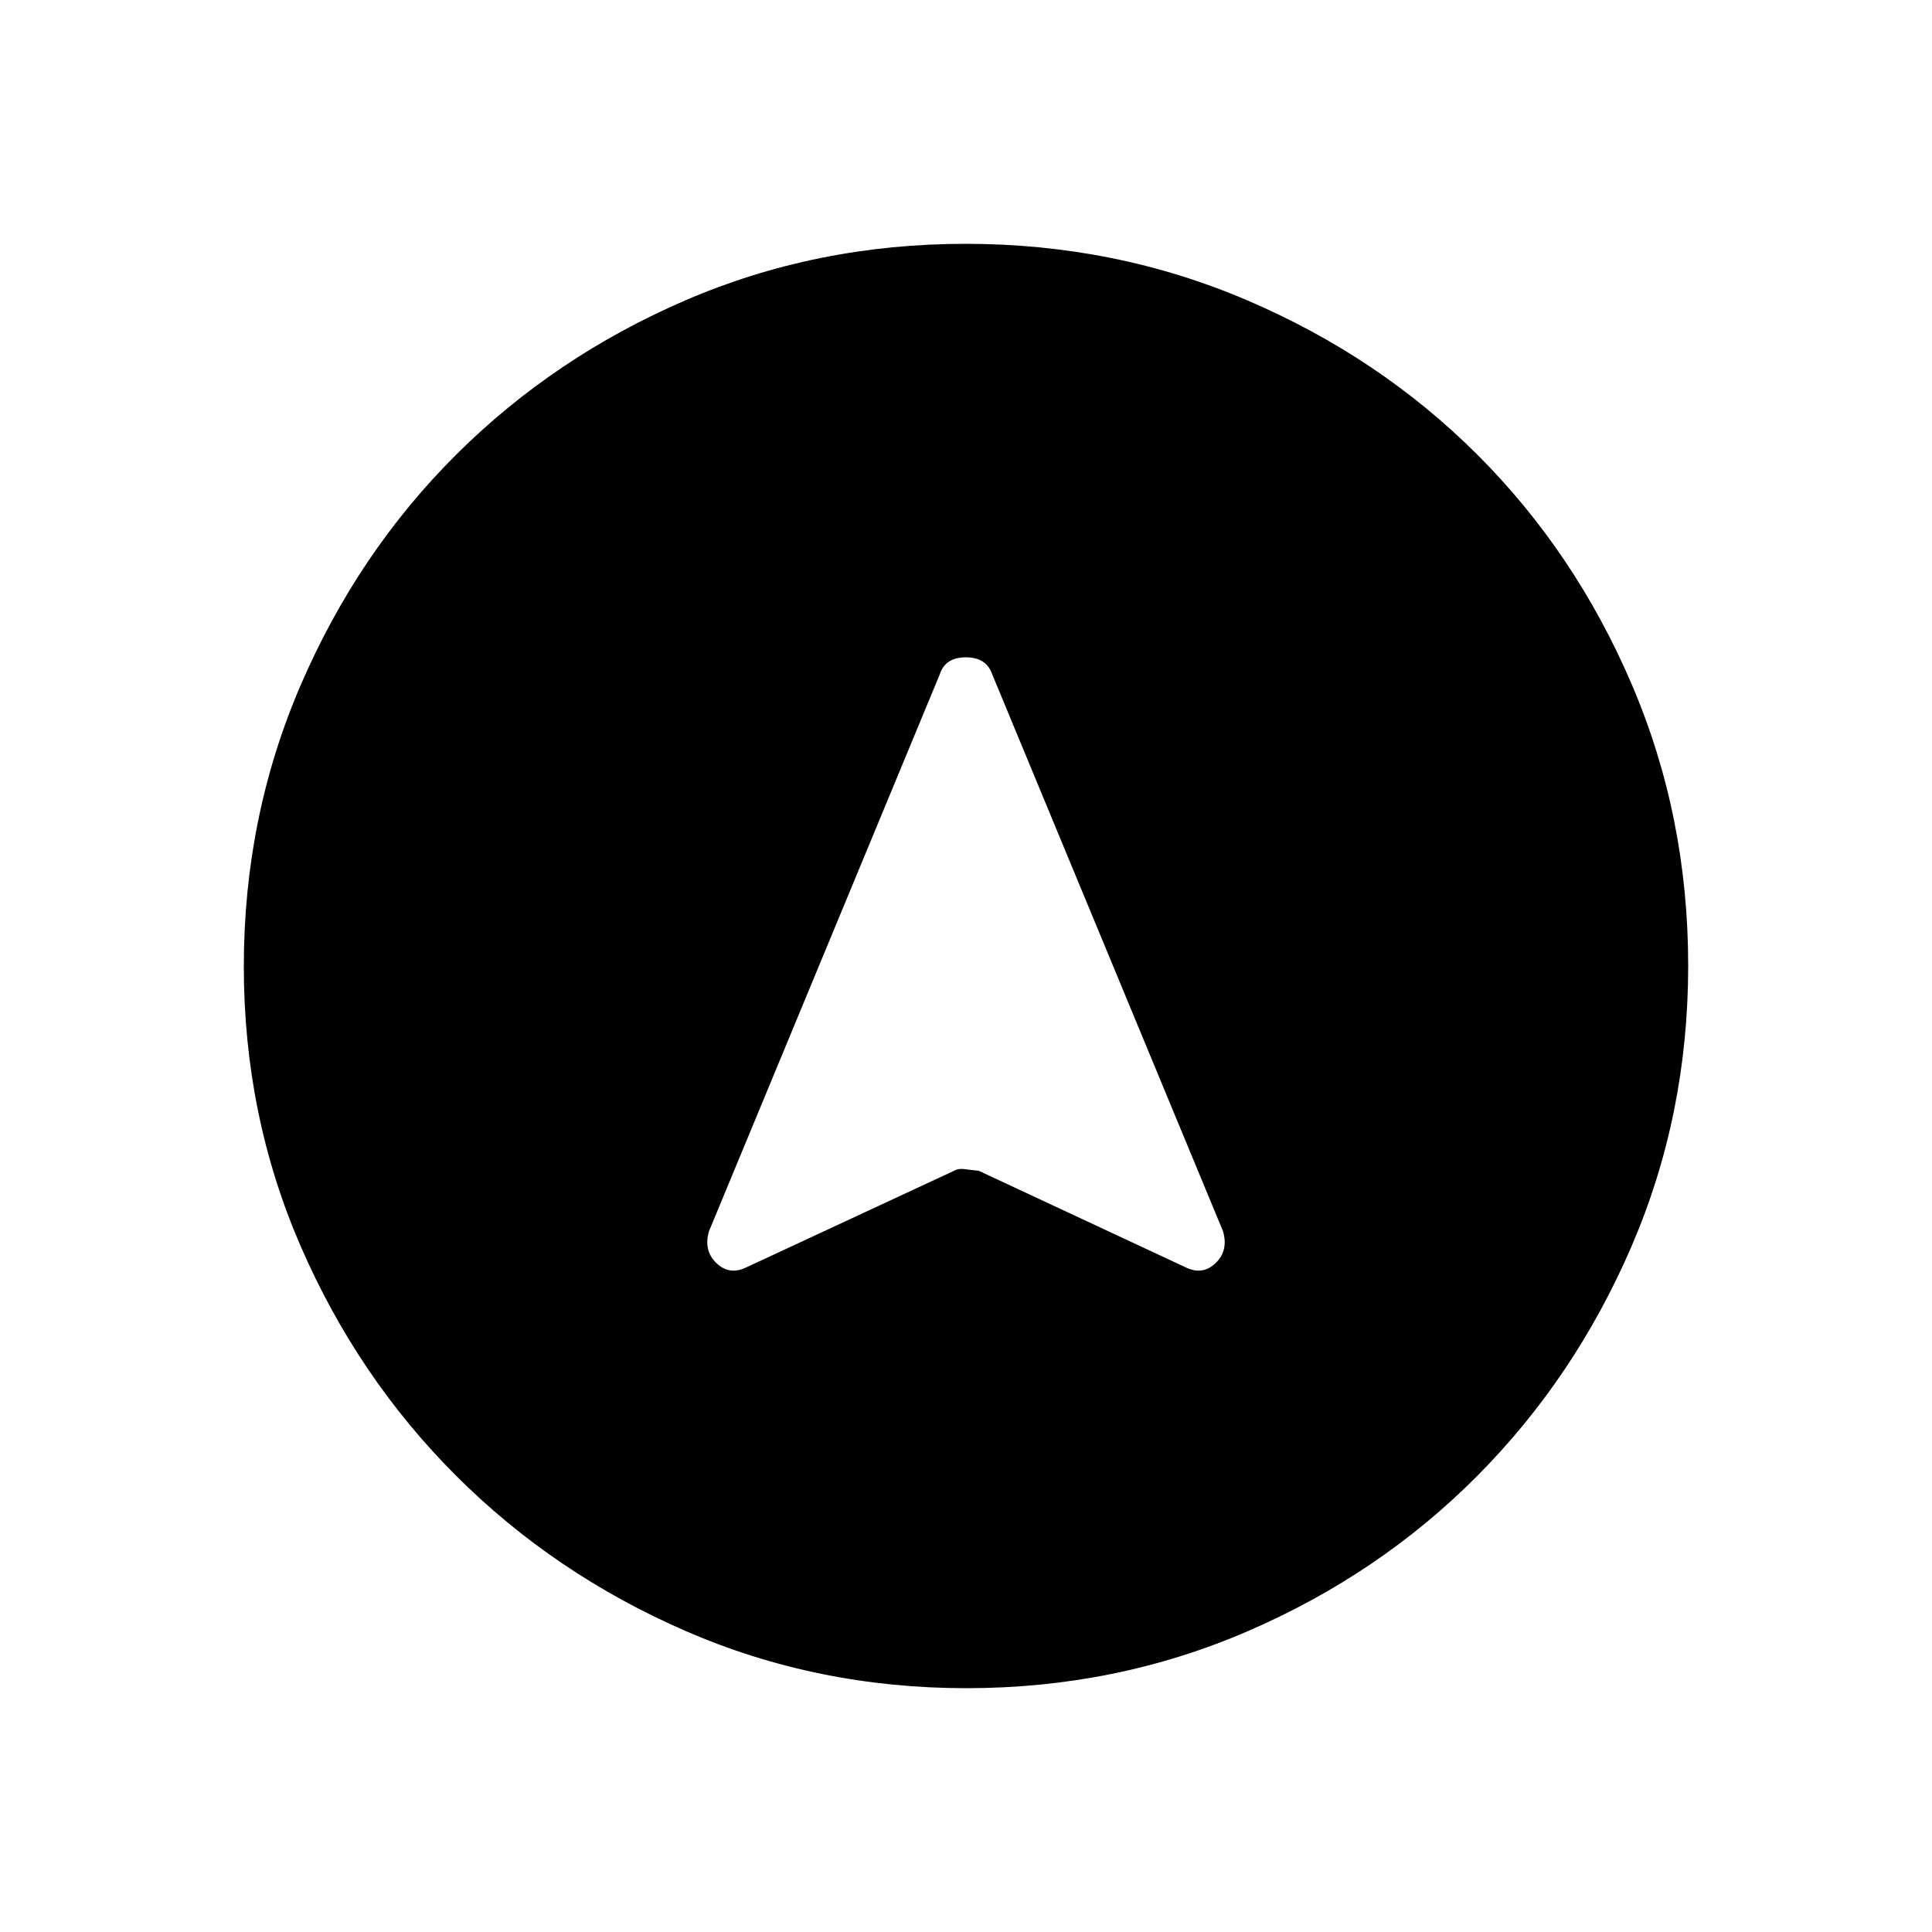 <svg xmlns="http://www.w3.org/2000/svg" height="48" viewBox="0 -960 960 960" width="48"><path d="M480.18-121.15q-74.16 0-139.45-28.39-65.28-28.39-114.12-77.19-48.84-48.81-77.15-113.9-28.31-65.1-28.31-139.19 0-74.39 28.39-140.06t77.19-114.26q48.81-48.59 113.9-76.65 65.1-28.06 139.19-28.06 74.39 0 140.06 28.14t114.26 76.69q48.59 48.55 76.65 114.04 28.06 65.48 28.06 139.8 0 74.16-28.14 139.45-28.14 65.28-76.69 114.12t-114.04 77.15q-65.48 28.31-139.8 28.31Zm-109.8-208.89 103.74-48.23q2.11-1.23 5.25-.79 3.13.44 6.9.79l103.35 48.23q8.18 3.73 14.51-2.44t3.6-15.67L493-625q-2.9-8.38-13.09-8.38-10.18 0-12.91 8.38L352.27-348.15q-2.73 9.5 3.6 15.67t14.51 2.44Z"/></svg>